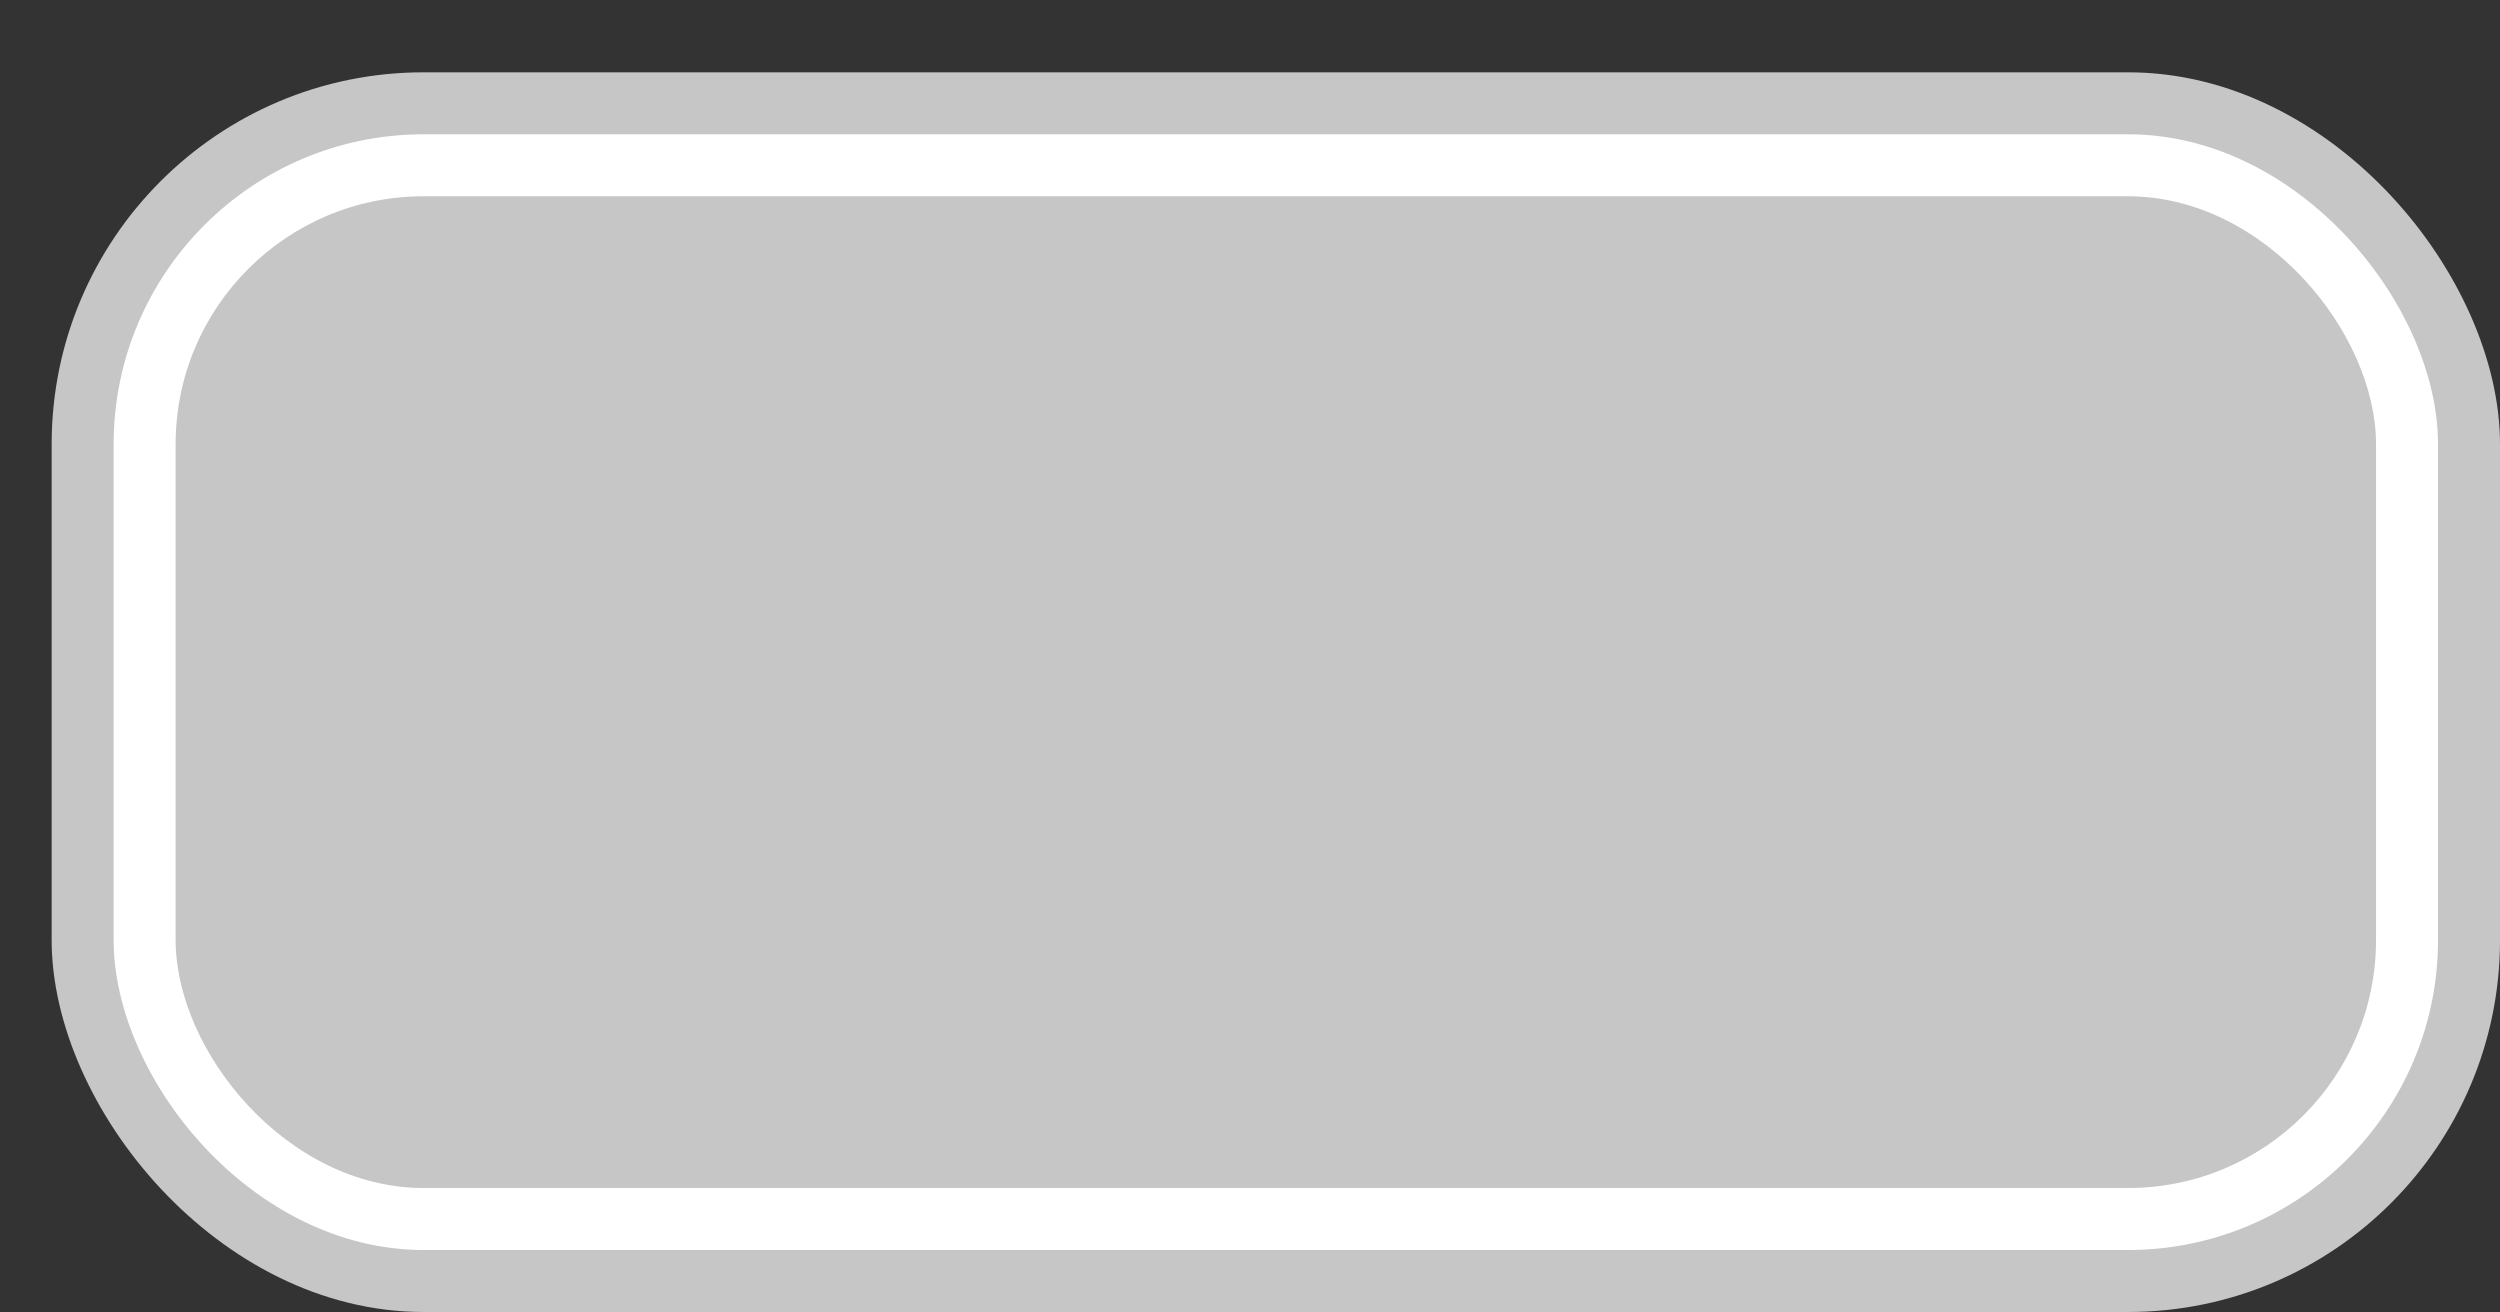 <svg xmlns='http://www.w3.org/2000/svg' width='100%' height='100%' viewBox='0 0 60.50 31.75'>
<rect x="0" y="0" width="60.50" height="31.75" fill="#333333" stroke="none"/>
<rect x='1.25' y='1.75' height='30' width='59.25' rx='9' fill='#c6c6c6'/>
<rect x='2.75' y='3.25' height='27.0' width='56.25' rx='7.5' fill='white'/>
<rect x='4.25' y='4.75' height='24.0' width='53.25' rx='6.0' fill='#c6c6c6'/>
</svg>
